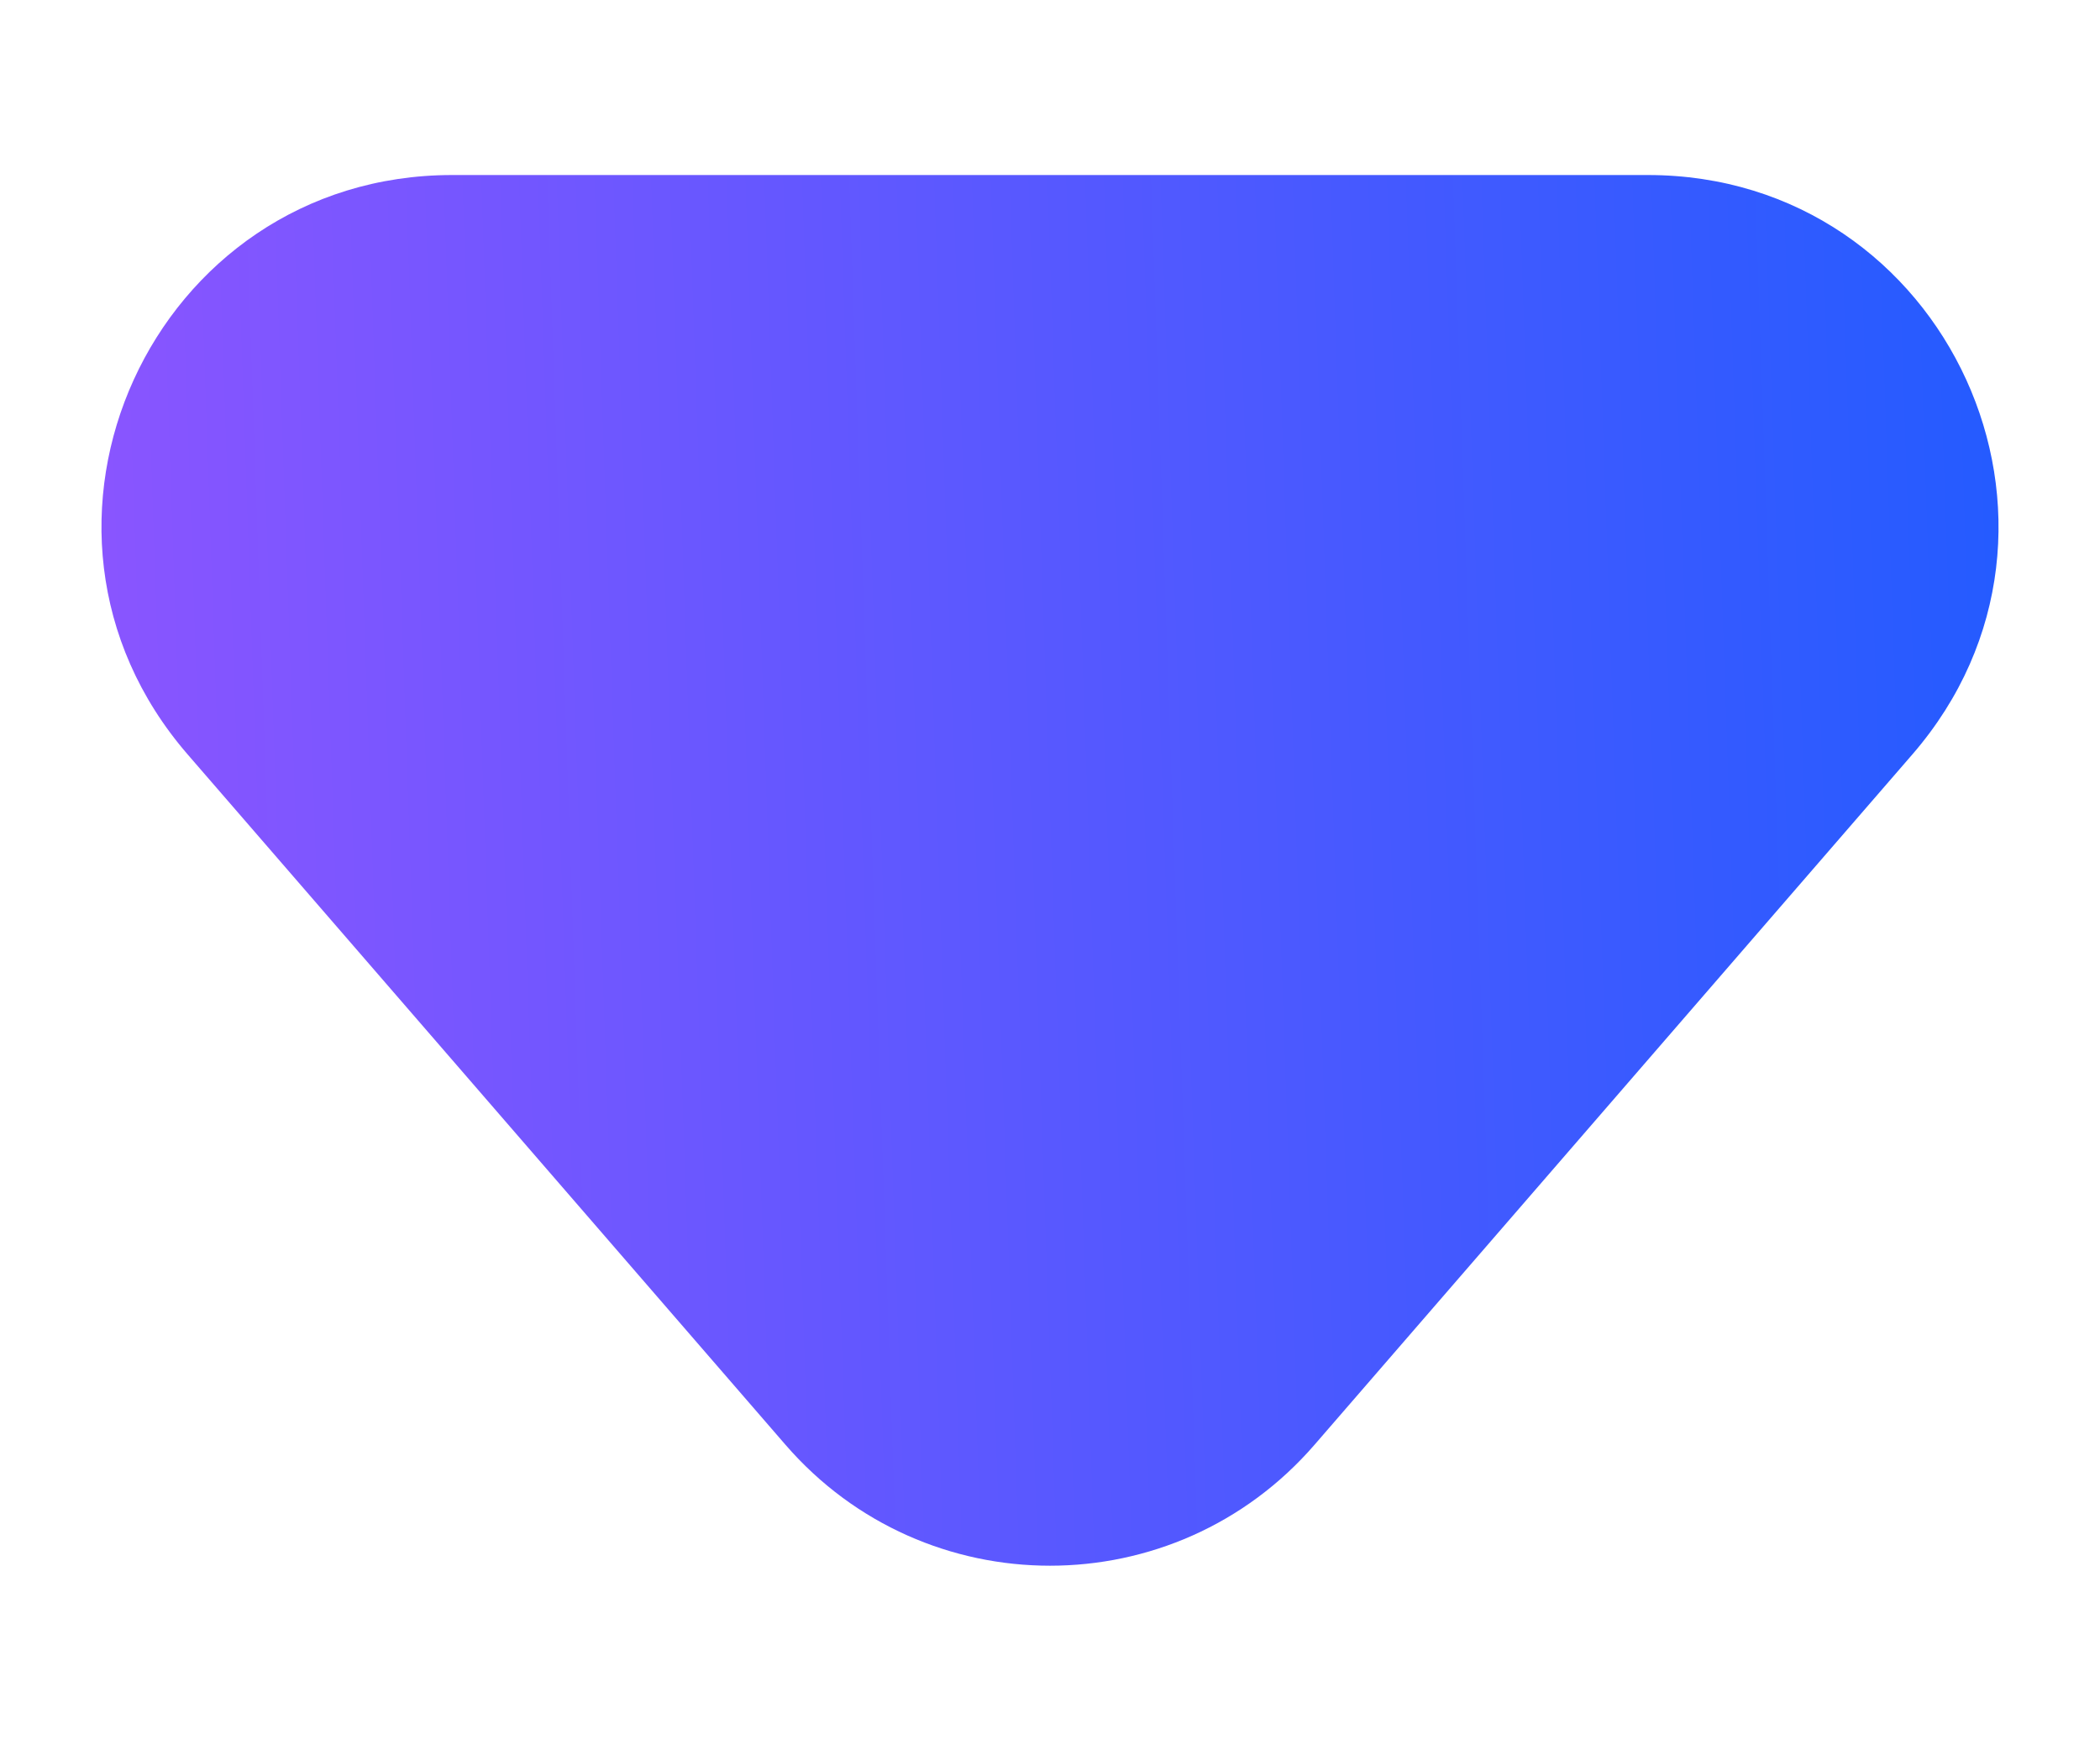 <svg width="6" height="5" viewBox="0 0 6 5" fill="none" xmlns="http://www.w3.org/2000/svg">
<path id="Polygon 2" d="M3.756 4.127C3.357 4.588 2.643 4.588 2.244 4.127L0.536 2.155C-0.025 1.507 0.435 0.5 1.292 0.5L4.708 0.5C5.565 0.5 6.025 1.507 5.464 2.155L3.756 4.127Z" fill="url(#paint0_linear_4594_27135)"/>
<defs>
<linearGradient id="paint0_linear_4594_27135" x1="7.315" y1="4.968" x2="-1.285" y2="5.262" gradientUnits="userSpaceOnUse">
<stop stop-color="#095DFF"/>
<stop offset="1" stop-color="#A953FF"/>
</linearGradient>
</defs>
</svg>
